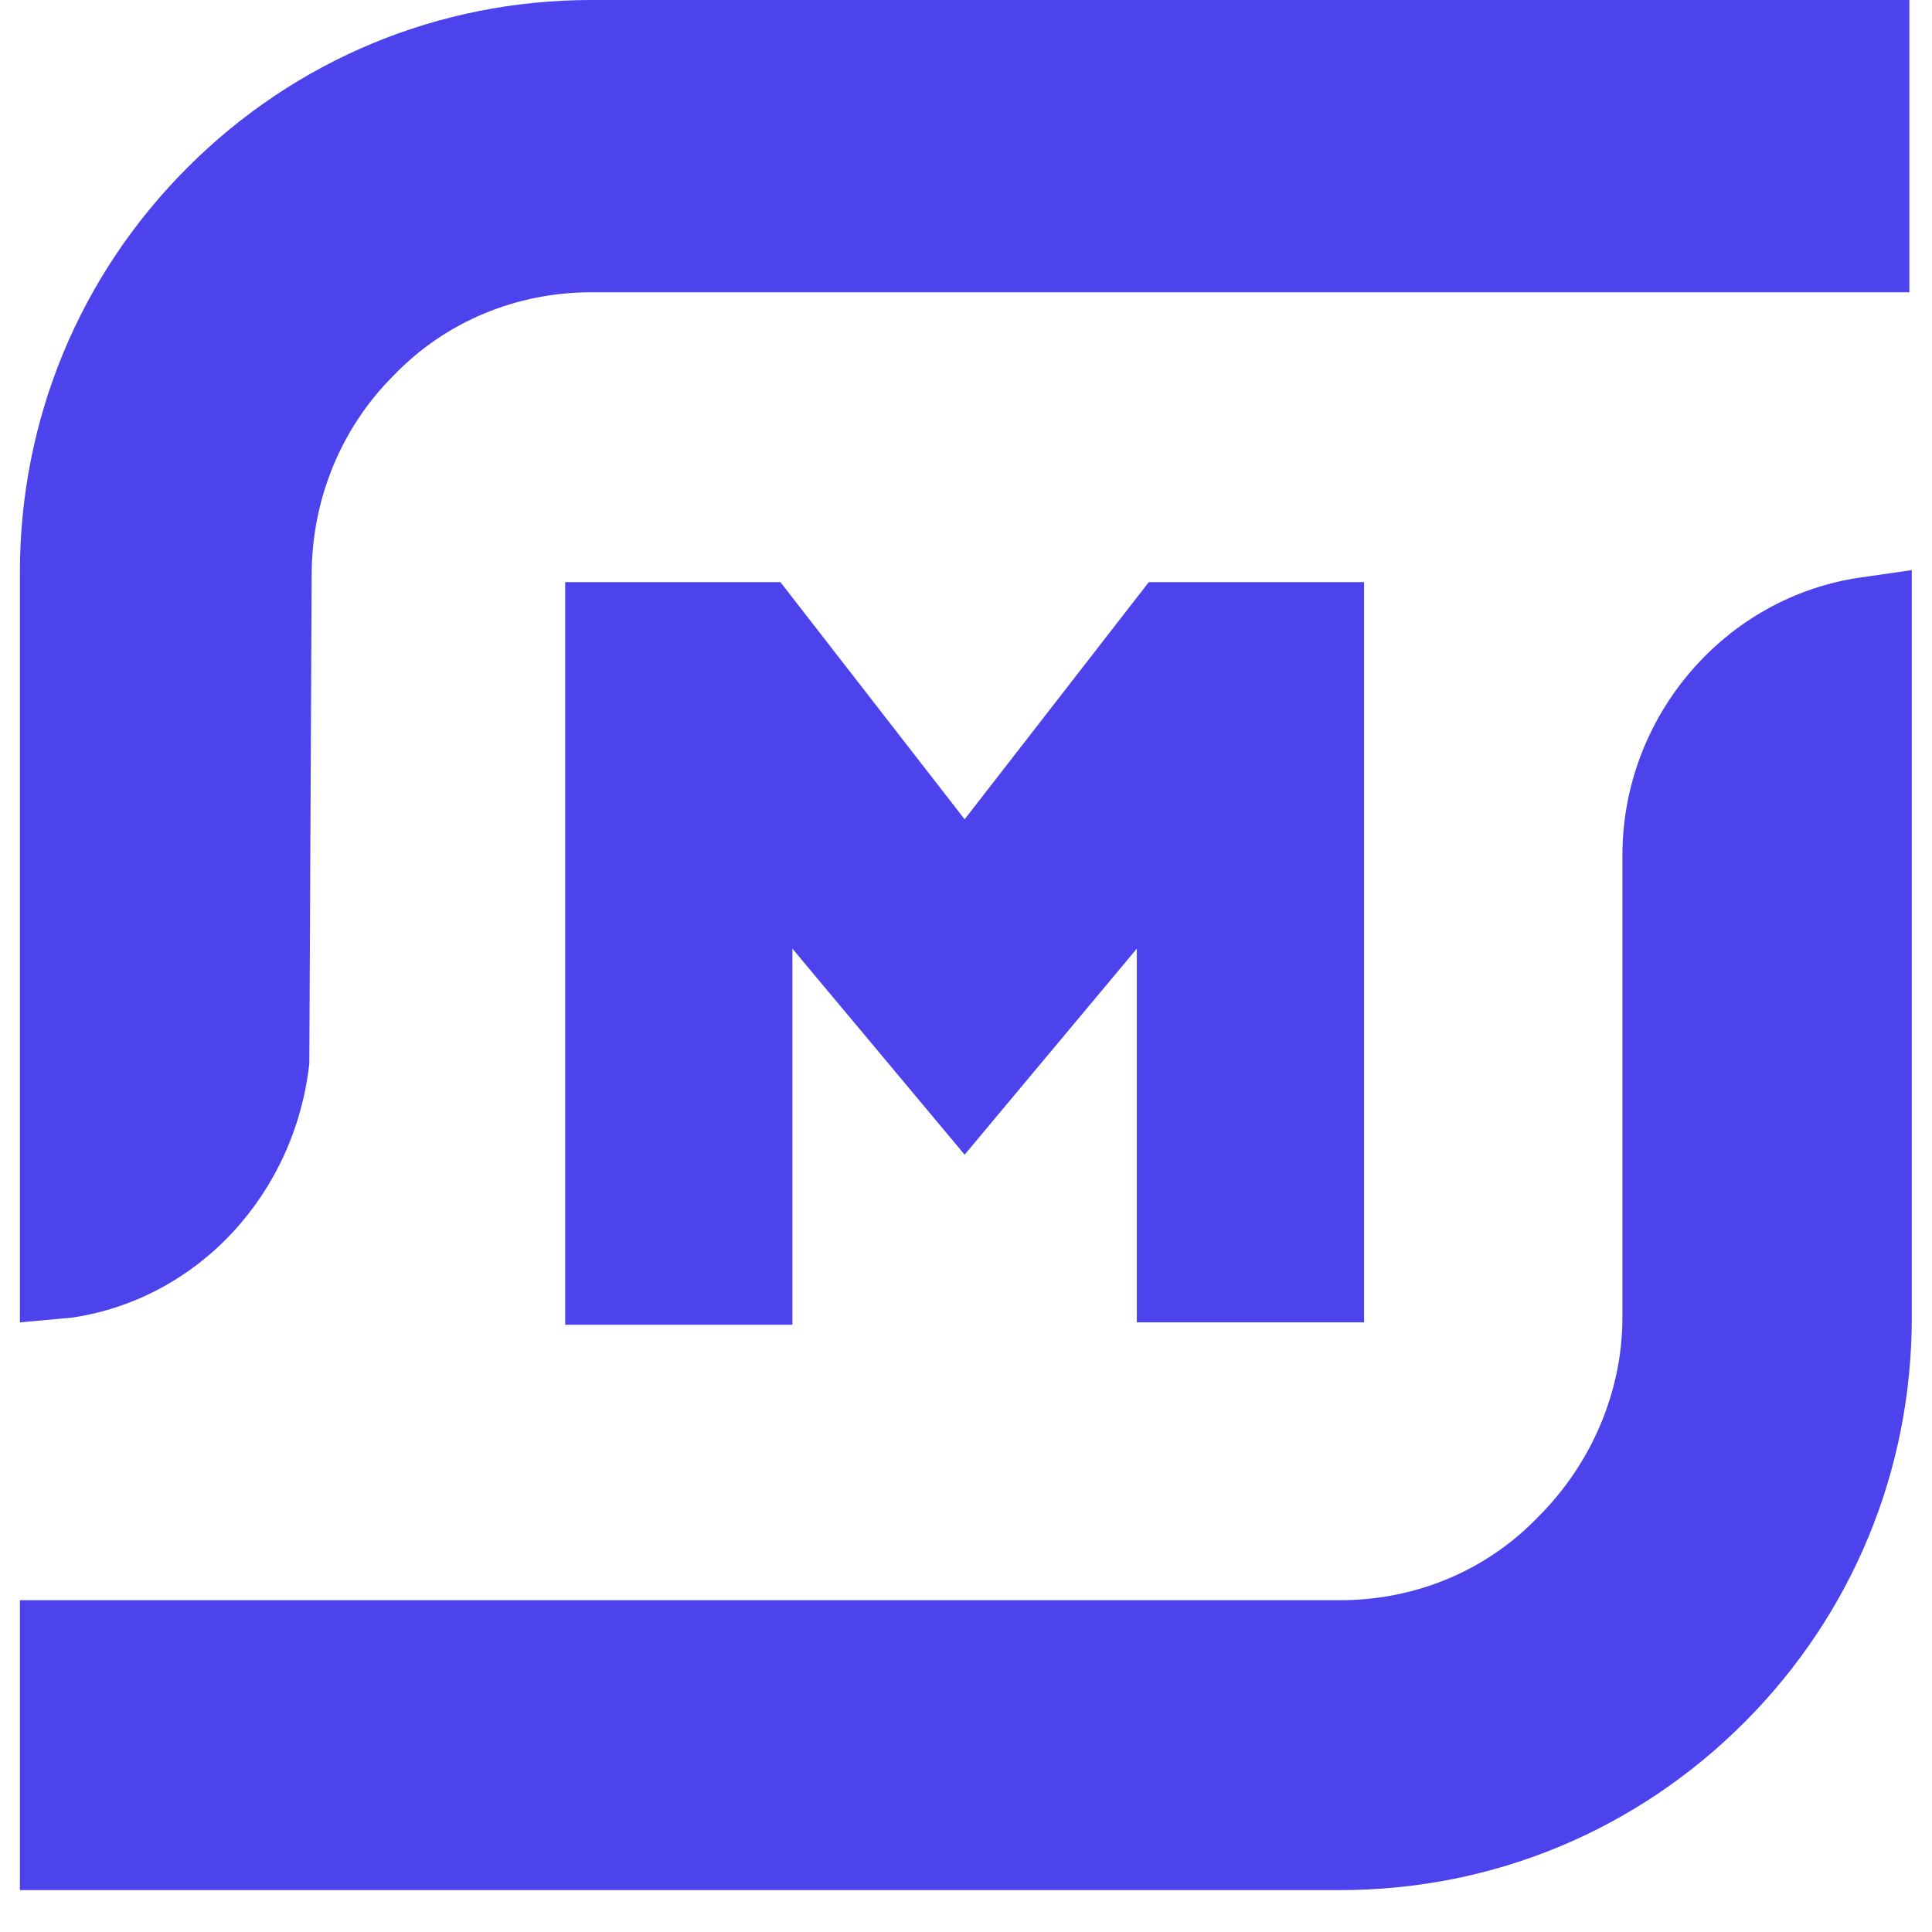 <svg width="41" height="41" viewBox="0 0 41 41" fill="none" xmlns="http://www.w3.org/2000/svg">
<path d="M0.422 12.15C0.422 8.897 1.691 5.846 3.975 3.559C6.259 1.271 9.304 0 12.553 0H40.52V6.202H12.553C10.979 6.202 9.457 6.812 8.34 7.982C7.223 9.1 6.614 10.625 6.614 12.201L6.564 22.572C6.259 25.317 4.229 27.554 1.539 27.961L0.422 28.063V12.15Z" fill="#4C43ED"/>
<path d="M0.422 40.111V33.959H28.44C30.014 33.959 31.536 33.349 32.653 32.18C33.77 31.062 34.43 29.536 34.43 27.96V18.149C34.43 15.2 36.612 12.658 39.505 12.252L40.571 12.099V27.96C40.571 31.214 39.302 34.264 37.018 36.552C34.734 38.84 31.689 40.111 28.44 40.111H0.422Z" fill="#4C43ED"/>
<path d="M24.125 28.063V20.132L20.471 24.504L16.816 20.132V28.113H11.994V12.354H16.562L20.471 17.387L24.379 12.354H28.947V28.063H24.125Z" fill="#4C43ED"/>
</svg>
